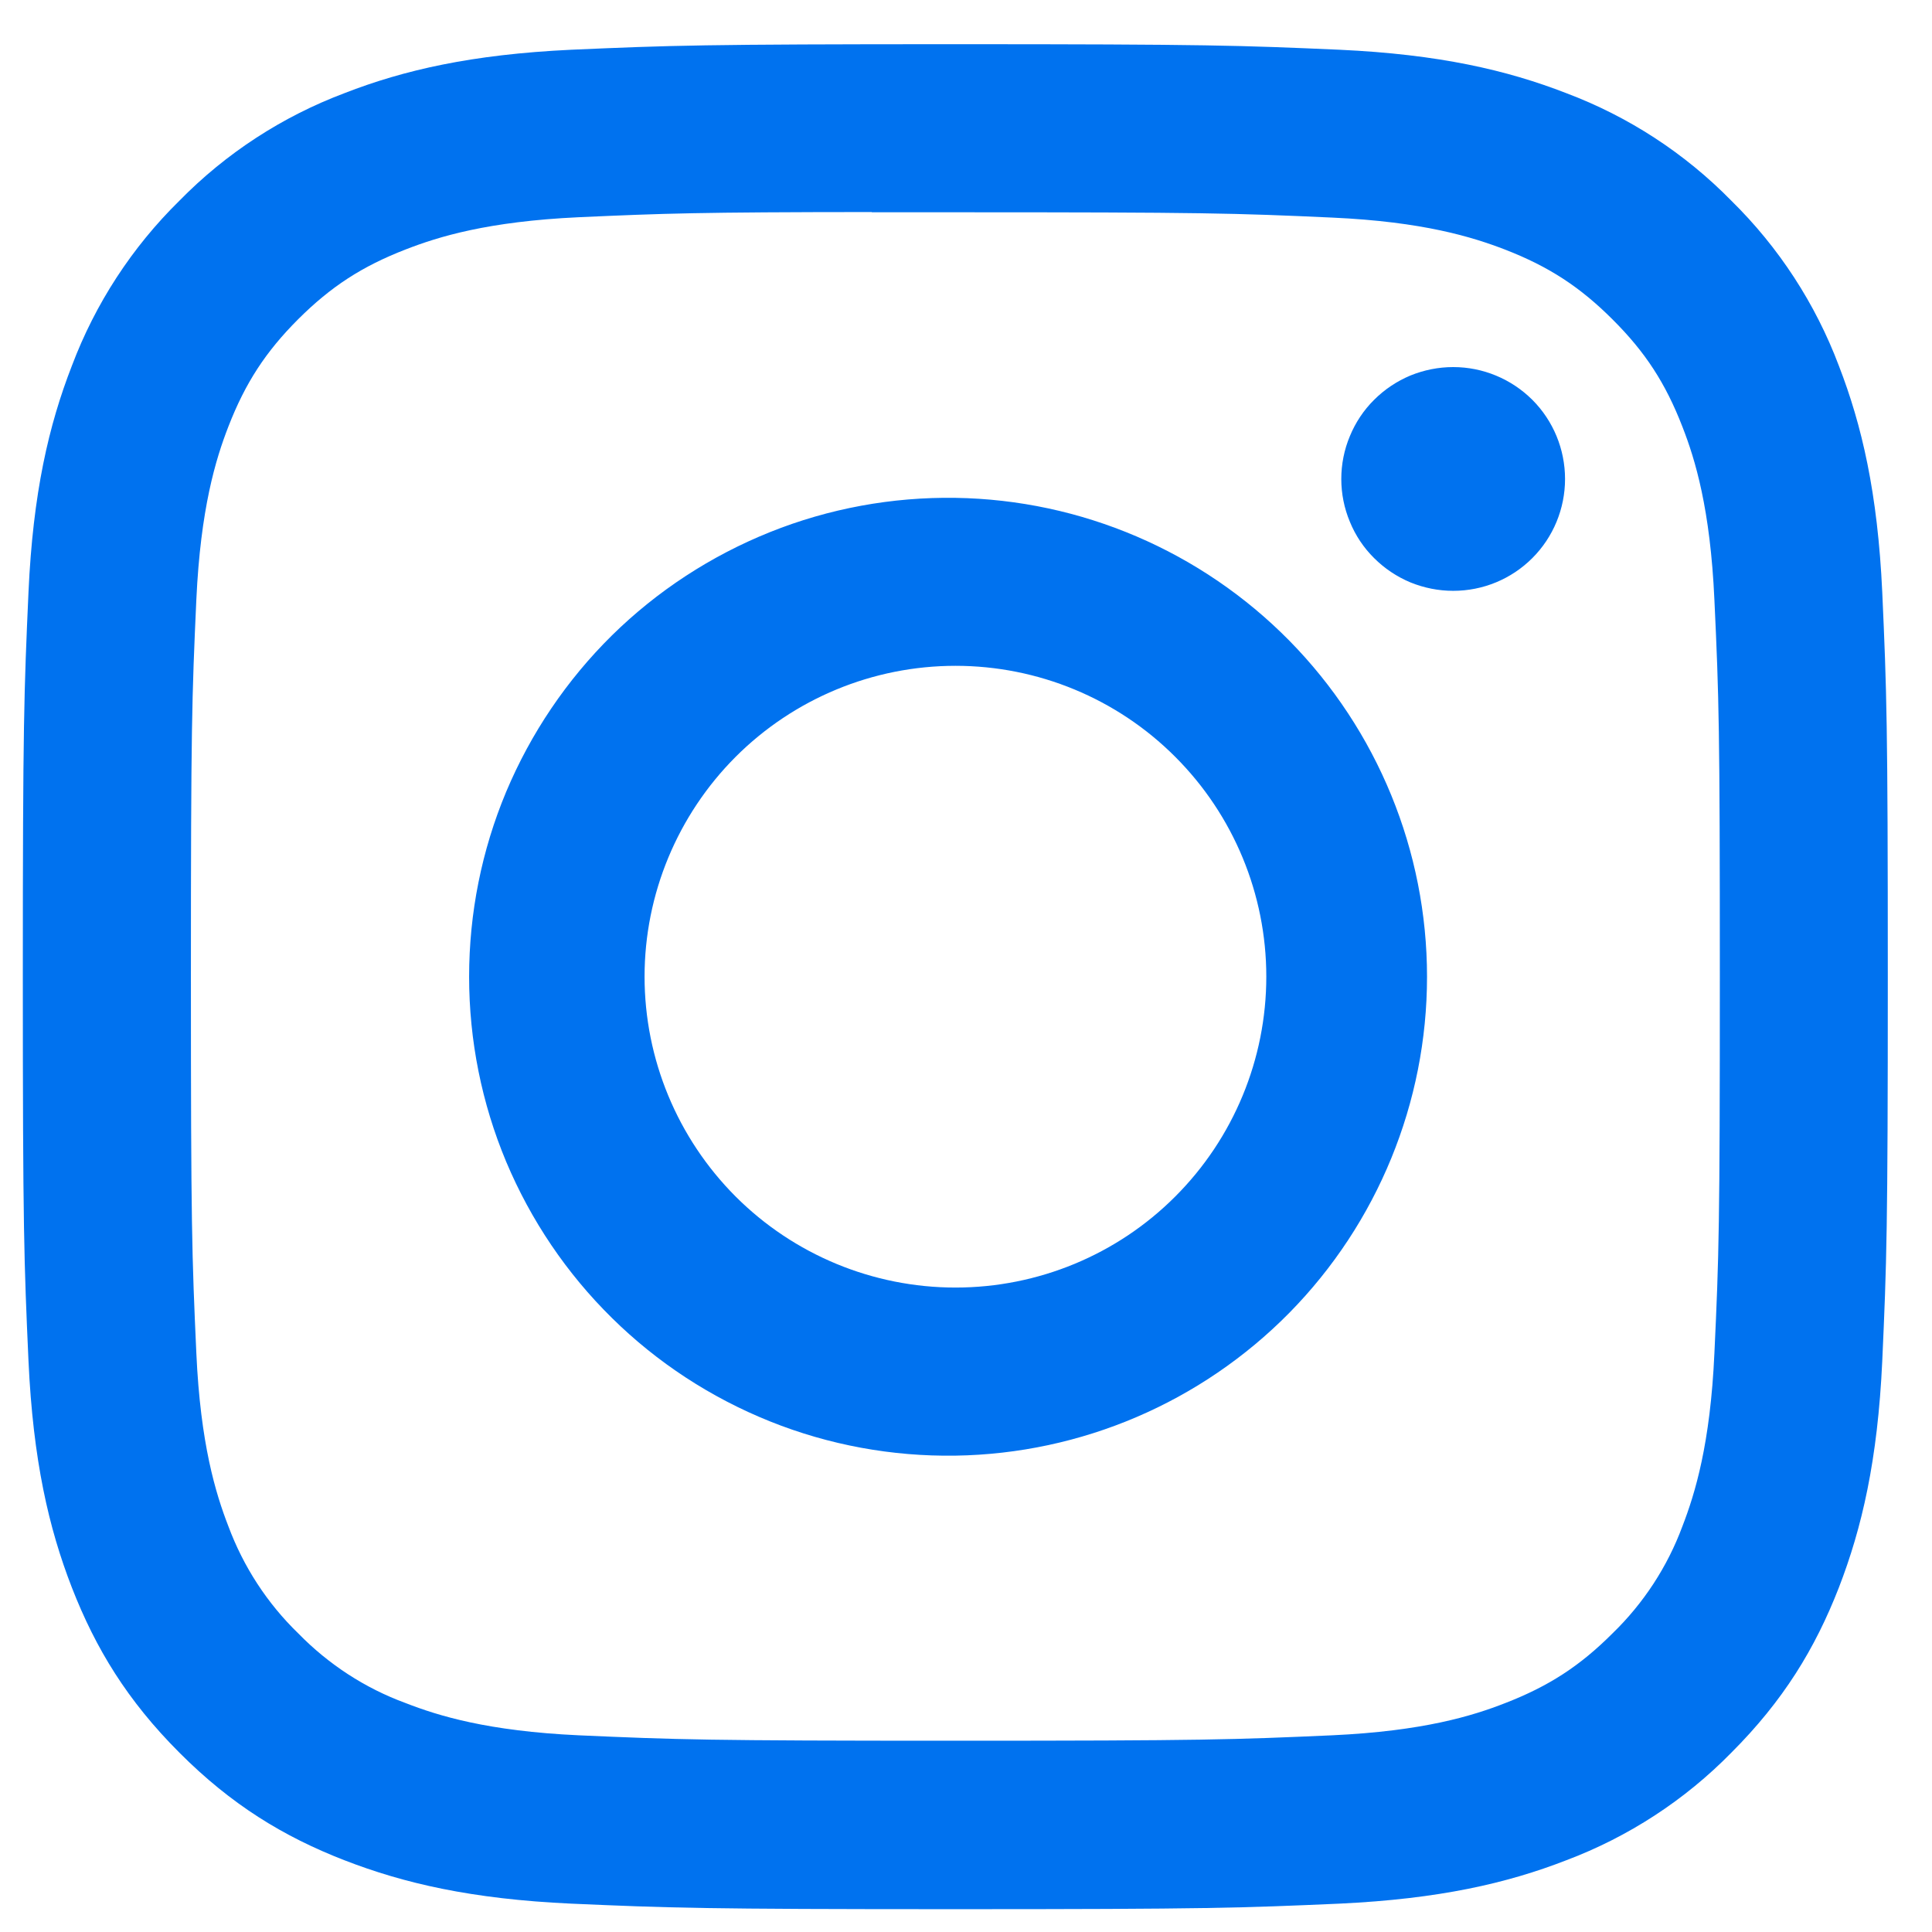 <svg width="16" height="16" viewBox="0 0 16 16" fill="none" xmlns="http://www.w3.org/2000/svg">
<path d="M7.912 0.366C5.816 0.366 5.553 0.376 4.729 0.412C3.906 0.451 3.345 0.58 2.854 0.771C2.338 0.965 1.871 1.269 1.486 1.662C1.093 2.048 0.789 2.515 0.595 3.03C0.404 3.521 0.273 4.082 0.236 4.903C0.199 5.728 0.189 5.991 0.189 8.089C0.189 10.186 0.199 10.449 0.236 11.272C0.274 12.095 0.404 12.655 0.595 13.147C0.793 13.655 1.056 14.085 1.486 14.515C1.914 14.944 2.345 15.209 2.853 15.406C3.345 15.597 3.905 15.727 4.727 15.765C5.552 15.801 5.814 15.811 7.912 15.811C10.01 15.811 10.271 15.801 11.096 15.765C11.917 15.726 12.48 15.597 12.971 15.406C13.486 15.212 13.953 14.908 14.338 14.515C14.768 14.085 15.031 13.655 15.229 13.147C15.419 12.655 15.55 12.095 15.588 11.272C15.625 10.449 15.634 10.186 15.634 8.088C15.634 5.991 15.625 5.728 15.588 4.904C15.55 4.082 15.419 3.521 15.229 3.03C15.035 2.515 14.731 2.048 14.338 1.662C13.953 1.269 13.486 0.965 12.97 0.771C12.478 0.58 11.916 0.45 11.095 0.412C10.27 0.376 10.009 0.366 7.91 0.366H7.913H7.912ZM7.22 1.758H7.913C9.975 1.758 10.219 1.765 11.033 1.802C11.786 1.836 12.195 1.963 12.467 2.068C12.827 2.208 13.085 2.376 13.355 2.646C13.626 2.916 13.793 3.173 13.933 3.534C14.039 3.805 14.164 4.215 14.198 4.968C14.236 5.781 14.243 6.026 14.243 8.087C14.243 10.148 14.236 10.393 14.198 11.206C14.164 11.959 14.038 12.368 13.933 12.64C13.809 12.975 13.611 13.278 13.354 13.527C13.084 13.797 12.827 13.964 12.466 14.104C12.196 14.21 11.787 14.336 11.033 14.371C10.219 14.407 9.975 14.416 7.913 14.416C5.851 14.416 5.606 14.407 4.792 14.371C4.039 14.336 3.631 14.21 3.359 14.104C3.023 13.981 2.72 13.783 2.47 13.527C2.213 13.278 2.016 12.975 1.891 12.639C1.786 12.368 1.66 11.958 1.626 11.206C1.589 10.392 1.581 10.148 1.581 8.085C1.581 6.023 1.589 5.779 1.626 4.966C1.661 4.213 1.786 3.803 1.892 3.531C2.032 3.171 2.2 2.913 2.47 2.643C2.741 2.373 2.998 2.206 3.359 2.066C3.631 1.96 4.039 1.834 4.792 1.799C5.504 1.767 5.781 1.757 7.22 1.756V1.758ZM12.035 3.04C11.913 3.04 11.793 3.064 11.68 3.11C11.568 3.157 11.466 3.225 11.38 3.311C11.293 3.397 11.225 3.5 11.179 3.612C11.132 3.724 11.108 3.845 11.108 3.967C11.108 4.088 11.132 4.209 11.179 4.321C11.225 4.434 11.293 4.536 11.38 4.622C11.466 4.708 11.568 4.776 11.68 4.823C11.793 4.869 11.913 4.893 12.035 4.893C12.281 4.893 12.516 4.796 12.69 4.622C12.864 4.448 12.961 4.212 12.961 3.967C12.961 3.721 12.864 3.485 12.69 3.311C12.516 3.138 12.281 3.04 12.035 3.04ZM7.913 4.123C7.387 4.115 6.864 4.211 6.376 4.407C5.888 4.603 5.443 4.893 5.068 5.262C4.693 5.632 4.396 6.072 4.192 6.557C3.989 7.042 3.885 7.563 3.885 8.089C3.885 8.615 3.989 9.136 4.192 9.621C4.396 10.106 4.693 10.546 5.068 10.915C5.443 11.285 5.888 11.575 6.376 11.771C6.864 11.967 7.387 12.063 7.913 12.055C8.954 12.039 9.947 11.614 10.678 10.872C11.408 10.13 11.818 9.13 11.818 8.089C11.818 7.048 11.408 6.048 10.678 5.306C9.947 4.564 8.954 4.139 7.913 4.123ZM7.913 5.514C8.596 5.514 9.251 5.785 9.733 6.268C10.216 6.751 10.487 7.406 10.487 8.088C10.487 8.771 10.216 9.426 9.733 9.909C9.251 10.392 8.596 10.663 7.913 10.663C7.23 10.663 6.575 10.392 6.092 9.909C5.61 9.426 5.338 8.771 5.338 8.088C5.338 7.406 5.61 6.751 6.092 6.268C6.575 5.785 7.23 5.514 7.913 5.514Z" fill="#0072EF"/>
</svg>
